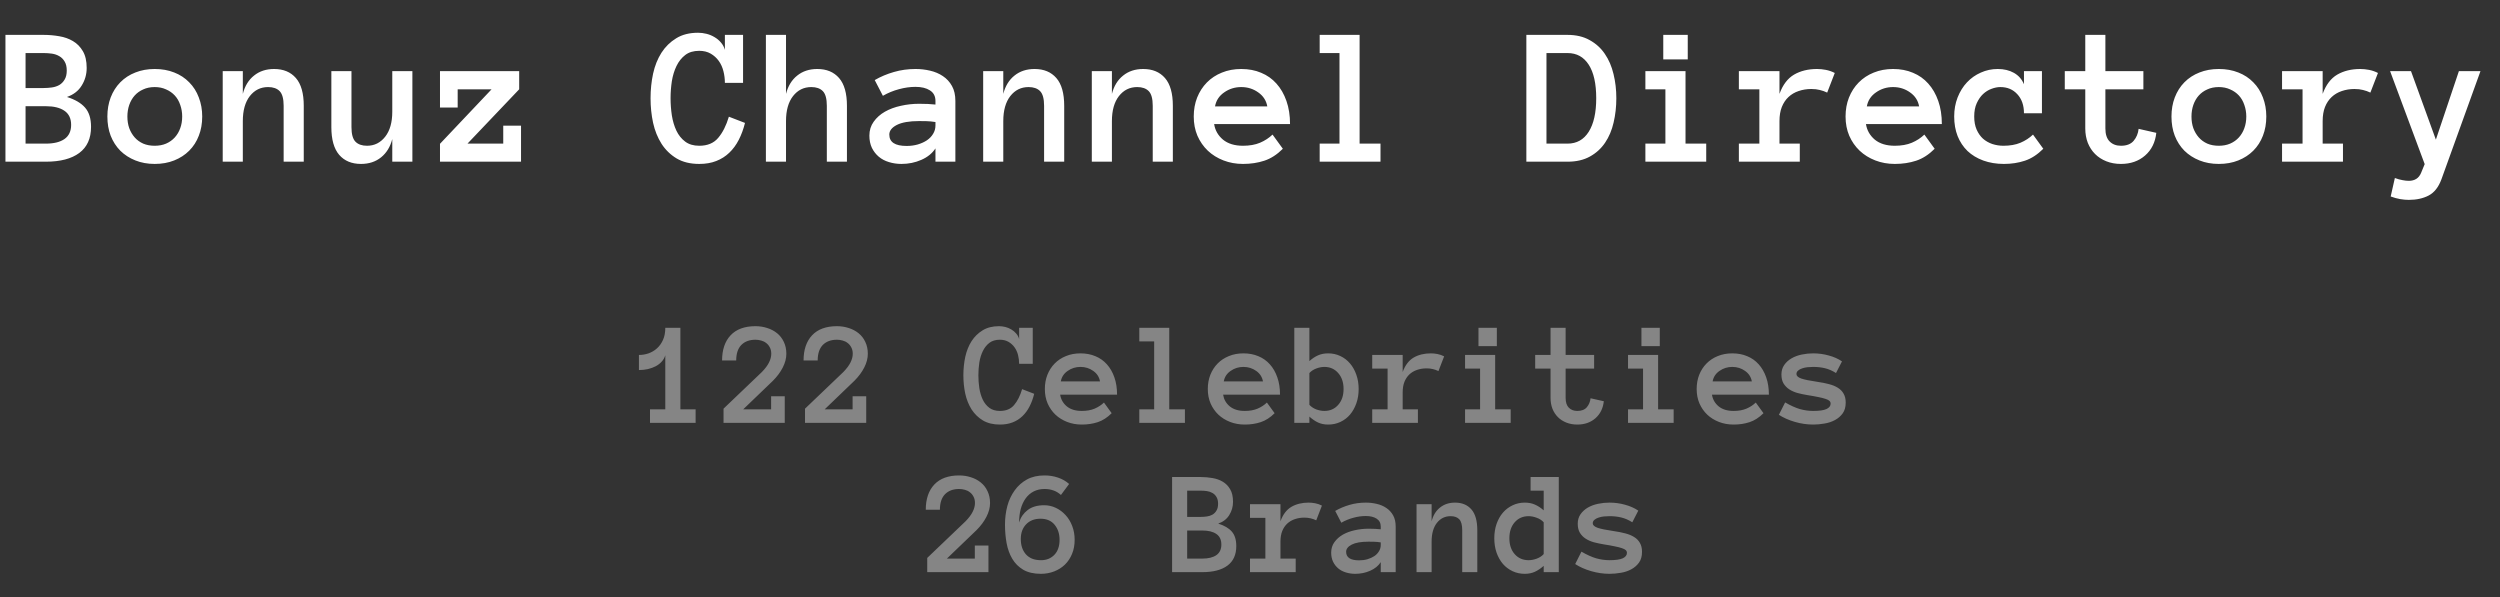 <svg width="201" height="48" viewBox="0 0 201 48" fill="none" xmlns="http://www.w3.org/2000/svg">
<rect x="0" y="0" width="201" height="48" fill="#333333" stroke="none"/>
<path d="M7.32 10.203C7.32 11.13 7.005 11.828 6.375 12.297C5.745 12.766 4.849 13 3.688 13H0.438V2.805H3.508C3.935 2.805 4.354 2.841 4.766 2.914C5.177 2.982 5.544 3.112 5.867 3.305C6.195 3.497 6.461 3.768 6.664 4.117C6.867 4.461 6.969 4.909 6.969 5.461C6.969 5.977 6.836 6.448 6.57 6.875C6.31 7.302 5.914 7.609 5.383 7.797C6.034 8 6.518 8.284 6.836 8.648C7.159 9.013 7.32 9.531 7.32 10.203ZM5.367 5.672C5.367 5.375 5.31 5.133 5.195 4.945C5.086 4.758 4.943 4.615 4.766 4.516C4.589 4.411 4.391 4.344 4.172 4.312C3.953 4.281 3.732 4.266 3.508 4.266H2.055V7.078H3.508C3.732 7.078 3.953 7.062 4.172 7.031C4.391 7 4.589 6.935 4.766 6.836C4.943 6.732 5.086 6.586 5.195 6.398C5.31 6.211 5.367 5.969 5.367 5.672ZM5.719 10.039C5.719 9.529 5.539 9.151 5.18 8.906C4.826 8.661 4.328 8.539 3.688 8.539H2.055V11.547H3.688C4.328 11.547 4.826 11.425 5.18 11.18C5.539 10.93 5.719 10.55 5.719 10.039ZM16.258 9.367C16.258 9.935 16.167 10.45 15.984 10.914C15.807 11.378 15.55 11.779 15.211 12.117C14.878 12.45 14.477 12.711 14.008 12.898C13.539 13.086 13.016 13.18 12.438 13.18C11.87 13.18 11.352 13.086 10.883 12.898C10.414 12.711 10.01 12.45 9.672 12.117C9.339 11.779 9.081 11.378 8.898 10.914C8.721 10.45 8.633 9.935 8.633 9.367C8.633 8.815 8.721 8.305 8.898 7.836C9.081 7.362 9.339 6.956 9.672 6.617C10.01 6.273 10.414 6.01 10.883 5.828C11.352 5.641 11.87 5.547 12.438 5.547C13.016 5.547 13.539 5.641 14.008 5.828C14.477 6.01 14.878 6.273 15.211 6.617C15.55 6.956 15.807 7.362 15.984 7.836C16.167 8.305 16.258 8.815 16.258 9.367ZM14.648 9.367C14.648 9.039 14.596 8.729 14.492 8.438C14.393 8.141 14.247 7.888 14.055 7.68C13.862 7.471 13.628 7.307 13.352 7.188C13.081 7.062 12.776 7 12.438 7C12.094 7 11.787 7.062 11.516 7.188C11.245 7.307 11.016 7.471 10.828 7.68C10.641 7.888 10.495 8.141 10.391 8.438C10.292 8.729 10.242 9.039 10.242 9.367C10.242 9.711 10.292 10.023 10.391 10.305C10.495 10.586 10.641 10.833 10.828 11.047C11.016 11.26 11.245 11.427 11.516 11.547C11.787 11.662 12.094 11.719 12.438 11.719C12.776 11.719 13.081 11.662 13.352 11.547C13.628 11.427 13.862 11.26 14.055 11.047C14.247 10.833 14.393 10.586 14.492 10.305C14.596 10.023 14.648 9.711 14.648 9.367ZM24.422 13H22.805V8.508C22.805 7.94 22.698 7.547 22.484 7.328C22.271 7.109 21.961 7 21.555 7C20.956 7 20.466 7.242 20.086 7.727C19.711 8.211 19.523 8.88 19.523 9.734V13H17.906V5.719H19.523V7.547C19.685 6.917 19.984 6.427 20.422 6.078C20.859 5.724 21.398 5.547 22.039 5.547C22.784 5.547 23.367 5.789 23.789 6.273C24.211 6.758 24.422 7.503 24.422 8.508V13ZM26.641 5.719H28.258V10.219C28.258 10.781 28.365 11.172 28.578 11.391C28.792 11.609 29.102 11.719 29.508 11.719C30.102 11.719 30.588 11.477 30.969 10.992C31.349 10.508 31.539 9.839 31.539 8.984V5.719H33.156V13H31.539V11.18C31.378 11.805 31.078 12.294 30.641 12.648C30.203 13.003 29.664 13.18 29.023 13.18C28.279 13.18 27.695 12.938 27.273 12.453C26.852 11.963 26.641 11.219 26.641 10.219V5.719ZM41.891 13H35.375V11.562L39.523 7.18H36.797V8.648H35.375V5.719H41.742V7.18L37.586 11.547H40.461V10.102H41.891V13ZM59.898 9.883C59.773 10.383 59.607 10.836 59.398 11.242C59.19 11.648 58.935 11.995 58.633 12.281C58.336 12.568 57.987 12.789 57.586 12.945C57.19 13.102 56.734 13.18 56.219 13.18C55.505 13.18 54.901 13.034 54.406 12.742C53.911 12.445 53.505 12.052 53.188 11.562C52.875 11.068 52.648 10.505 52.508 9.875C52.372 9.24 52.305 8.581 52.305 7.898C52.305 7.216 52.372 6.557 52.508 5.922C52.648 5.286 52.872 4.727 53.18 4.242C53.492 3.758 53.888 3.37 54.367 3.078C54.846 2.781 55.432 2.633 56.125 2.633C56.349 2.633 56.575 2.661 56.805 2.719C57.034 2.776 57.247 2.865 57.445 2.984C57.643 3.099 57.815 3.242 57.961 3.414C58.112 3.586 58.219 3.784 58.281 4.008V2.805H59.742V6.664H58.281C58.281 6.346 58.242 6.034 58.164 5.727C58.086 5.414 57.961 5.138 57.789 4.898C57.617 4.659 57.401 4.464 57.141 4.312C56.88 4.161 56.573 4.086 56.219 4.086C55.76 4.086 55.385 4.198 55.094 4.422C54.802 4.646 54.568 4.94 54.391 5.305C54.214 5.669 54.089 6.078 54.016 6.531C53.948 6.984 53.914 7.44 53.914 7.898C53.914 8.357 53.948 8.815 54.016 9.273C54.089 9.732 54.211 10.143 54.383 10.508C54.555 10.867 54.789 11.159 55.086 11.383C55.383 11.607 55.76 11.719 56.219 11.719C56.88 11.719 57.388 11.508 57.742 11.086C58.102 10.664 58.388 10.096 58.602 9.383L59.898 9.883ZM68.094 13H66.477V8.508C66.477 7.94 66.37 7.547 66.156 7.328C65.943 7.109 65.633 7 65.227 7C64.628 7 64.138 7.242 63.758 7.727C63.383 8.211 63.195 8.88 63.195 9.734V13H61.578V2.805H63.195V7.547C63.357 6.917 63.656 6.427 64.094 6.078C64.531 5.724 65.07 5.547 65.711 5.547C66.456 5.547 67.039 5.789 67.461 6.273C67.883 6.758 68.094 7.503 68.094 8.508V13ZM69.898 10.906C69.898 10.479 70.013 10.107 70.242 9.789C70.471 9.466 70.771 9.198 71.141 8.984C71.516 8.771 71.943 8.612 72.422 8.508C72.906 8.398 73.398 8.344 73.898 8.344C74.174 8.344 74.412 8.349 74.609 8.359C74.807 8.37 75.008 8.385 75.211 8.406V8.117C75.211 7.737 75.062 7.453 74.766 7.266C74.474 7.078 74.088 6.984 73.609 6.984C73.172 6.984 72.727 7.047 72.273 7.172C71.82 7.292 71.391 7.469 70.984 7.703L70.328 6.438C70.807 6.161 71.32 5.945 71.867 5.789C72.419 5.628 73 5.547 73.609 5.547C74.005 5.547 74.393 5.591 74.773 5.68C75.159 5.768 75.503 5.914 75.805 6.117C76.112 6.32 76.357 6.586 76.539 6.914C76.721 7.237 76.812 7.638 76.812 8.117V13H75.211V11.93C74.956 12.325 74.578 12.633 74.078 12.852C73.583 13.07 73.049 13.18 72.477 13.18C72.122 13.18 71.787 13.13 71.469 13.031C71.156 12.938 70.885 12.794 70.656 12.602C70.427 12.409 70.242 12.172 70.102 11.891C69.966 11.604 69.898 11.276 69.898 10.906ZM72.891 11.734C73.208 11.734 73.505 11.695 73.781 11.617C74.062 11.534 74.31 11.422 74.523 11.281C74.737 11.135 74.904 10.961 75.023 10.758C75.148 10.555 75.211 10.331 75.211 10.086V9.812C74.956 9.771 74.716 9.747 74.492 9.742C74.268 9.737 74.07 9.734 73.898 9.734C73.107 9.734 72.508 9.839 72.102 10.047C71.701 10.255 71.5 10.513 71.5 10.82C71.5 11.43 71.963 11.734 72.891 11.734ZM85.562 13H83.945V8.508C83.945 7.94 83.838 7.547 83.625 7.328C83.412 7.109 83.102 7 82.695 7C82.096 7 81.607 7.242 81.227 7.727C80.852 8.211 80.664 8.88 80.664 9.734V13H79.047V5.719H80.664V7.547C80.826 6.917 81.125 6.427 81.562 6.078C82 5.724 82.539 5.547 83.18 5.547C83.924 5.547 84.508 5.789 84.93 6.273C85.352 6.758 85.562 7.503 85.562 8.508V13ZM94.297 13H92.68V8.508C92.68 7.94 92.573 7.547 92.359 7.328C92.146 7.109 91.836 7 91.43 7C90.831 7 90.341 7.242 89.961 7.727C89.586 8.211 89.398 8.88 89.398 9.734V13H87.781V5.719H89.398V7.547C89.56 6.917 89.859 6.427 90.297 6.078C90.734 5.724 91.273 5.547 91.914 5.547C92.659 5.547 93.242 5.789 93.664 6.273C94.086 6.758 94.297 7.503 94.297 8.508V13ZM97.617 9.977C97.695 10.477 97.932 10.893 98.328 11.227C98.729 11.555 99.266 11.719 99.938 11.719C100.464 11.719 100.919 11.638 101.305 11.477C101.695 11.31 102.031 11.091 102.312 10.82L103.141 11.961C102.672 12.43 102.174 12.75 101.648 12.922C101.128 13.094 100.557 13.18 99.938 13.18C99.375 13.18 98.852 13.086 98.367 12.898C97.883 12.711 97.463 12.45 97.109 12.117C96.755 11.779 96.477 11.378 96.273 10.914C96.076 10.45 95.977 9.935 95.977 9.367C95.977 8.815 96.068 8.307 96.25 7.844C96.438 7.375 96.698 6.971 97.031 6.633C97.37 6.289 97.773 6.023 98.242 5.836C98.711 5.643 99.229 5.547 99.797 5.547C100.385 5.547 100.919 5.648 101.398 5.852C101.878 6.049 102.286 6.339 102.625 6.719C102.969 7.099 103.237 7.565 103.43 8.117C103.622 8.664 103.719 9.284 103.719 9.977H97.617ZM101.891 8.555C101.807 8.086 101.565 7.711 101.164 7.43C100.763 7.143 100.307 7 99.797 7C99.287 7 98.828 7.143 98.422 7.43C98.016 7.711 97.771 8.086 97.688 8.555H101.891ZM110.992 13H106.102V11.547H107.695V4.266H106.102V2.805H109.312V11.547H110.992V13ZM129.953 7.898C129.953 8.581 129.88 9.232 129.734 9.852C129.594 10.466 129.365 11.008 129.047 11.477C128.734 11.94 128.328 12.31 127.828 12.586C127.333 12.862 126.734 13 126.031 13H122.719V2.805H126.031C126.724 2.805 127.318 2.945 127.812 3.227C128.312 3.503 128.719 3.872 129.031 4.336C129.349 4.799 129.581 5.339 129.727 5.953C129.878 6.568 129.953 7.216 129.953 7.898ZM128.336 7.898C128.336 6.721 128.135 5.823 127.734 5.203C127.333 4.578 126.766 4.266 126.031 4.266H124.336V11.547H126.031C126.766 11.547 127.333 11.229 127.734 10.594C128.135 9.958 128.336 9.06 128.336 7.898ZM135.695 4.773H133.727V2.805H135.695V4.773ZM137.18 13H132.289V11.547H133.898V7.18H132.289V5.719H135.516V11.547H137.18V13ZM146.906 7.445C146.714 7.352 146.516 7.281 146.312 7.234C146.115 7.182 145.885 7.156 145.625 7.156C145.266 7.156 144.927 7.211 144.609 7.32C144.297 7.424 144.026 7.583 143.797 7.797C143.568 8.01 143.388 8.279 143.258 8.602C143.133 8.919 143.07 9.297 143.07 9.734V11.547H144.703V13H139.805V11.547H141.453V7.18H139.805V5.719H143.07V7.547C143.336 6.818 143.727 6.302 144.242 6C144.763 5.698 145.38 5.547 146.094 5.547C146.318 5.547 146.552 5.57 146.797 5.617C147.042 5.664 147.281 5.747 147.516 5.867L146.906 7.445ZM150.023 9.977C150.102 10.477 150.339 10.893 150.734 11.227C151.135 11.555 151.672 11.719 152.344 11.719C152.87 11.719 153.326 11.638 153.711 11.477C154.102 11.31 154.438 11.091 154.719 10.82L155.547 11.961C155.078 12.43 154.581 12.75 154.055 12.922C153.534 13.094 152.964 13.18 152.344 13.18C151.781 13.18 151.258 13.086 150.773 12.898C150.289 12.711 149.87 12.45 149.516 12.117C149.161 11.779 148.883 11.378 148.68 10.914C148.482 10.45 148.383 9.935 148.383 9.367C148.383 8.815 148.474 8.307 148.656 7.844C148.844 7.375 149.104 6.971 149.438 6.633C149.776 6.289 150.18 6.023 150.648 5.836C151.117 5.643 151.635 5.547 152.203 5.547C152.792 5.547 153.326 5.648 153.805 5.852C154.284 6.049 154.693 6.339 155.031 6.719C155.375 7.099 155.643 7.565 155.836 8.117C156.029 8.664 156.125 9.284 156.125 9.977H150.023ZM154.297 8.555C154.214 8.086 153.971 7.711 153.57 7.43C153.169 7.143 152.714 7 152.203 7C151.693 7 151.234 7.143 150.828 7.43C150.422 7.711 150.177 8.086 150.094 8.555H154.297ZM164.281 11.961C163.812 12.43 163.318 12.75 162.797 12.922C162.281 13.094 161.721 13.18 161.117 13.18C160.508 13.18 159.953 13.088 159.453 12.906C158.958 12.724 158.536 12.469 158.188 12.141C157.844 11.807 157.578 11.406 157.391 10.938C157.208 10.469 157.117 9.945 157.117 9.367C157.117 8.815 157.208 8.305 157.391 7.836C157.578 7.362 157.828 6.958 158.141 6.625C158.458 6.286 158.831 6.023 159.258 5.836C159.685 5.643 160.138 5.547 160.617 5.547C161.117 5.547 161.552 5.651 161.922 5.859C162.292 6.068 162.56 6.372 162.727 6.773V5.719H164.172V9.109H162.727C162.727 8.469 162.549 7.958 162.195 7.578C161.846 7.193 161.391 7 160.828 7C160.604 7 160.367 7.047 160.117 7.141C159.872 7.229 159.646 7.37 159.438 7.562C159.234 7.755 159.065 8 158.93 8.297C158.794 8.594 158.727 8.951 158.727 9.367C158.727 9.773 158.792 10.125 158.922 10.422C159.052 10.713 159.221 10.956 159.43 11.148C159.643 11.336 159.893 11.479 160.18 11.578C160.471 11.672 160.771 11.719 161.078 11.719C161.604 11.719 162.06 11.638 162.445 11.477C162.836 11.31 163.172 11.091 163.453 10.82L164.281 11.961ZM173.367 10.68C173.284 11.445 172.982 12.055 172.461 12.508C171.945 12.956 171.299 13.18 170.523 13.18C170.096 13.18 169.706 13.109 169.352 12.969C168.997 12.828 168.695 12.633 168.445 12.383C168.195 12.133 168 11.833 167.859 11.484C167.724 11.13 167.656 10.745 167.656 10.328V7.18H166.008V5.719H167.656V2.805H169.273V5.719H172.328V7.18H169.273V10.328C169.273 10.797 169.388 11.146 169.617 11.375C169.846 11.604 170.148 11.719 170.523 11.719C170.982 11.719 171.323 11.586 171.547 11.32C171.771 11.055 171.904 10.734 171.945 10.359L173.367 10.68ZM182.211 9.367C182.211 9.935 182.12 10.45 181.938 10.914C181.76 11.378 181.503 11.779 181.164 12.117C180.831 12.45 180.43 12.711 179.961 12.898C179.492 13.086 178.969 13.18 178.391 13.18C177.823 13.18 177.305 13.086 176.836 12.898C176.367 12.711 175.964 12.45 175.625 12.117C175.292 11.779 175.034 11.378 174.852 10.914C174.674 10.45 174.586 9.935 174.586 9.367C174.586 8.815 174.674 8.305 174.852 7.836C175.034 7.362 175.292 6.956 175.625 6.617C175.964 6.273 176.367 6.01 176.836 5.828C177.305 5.641 177.823 5.547 178.391 5.547C178.969 5.547 179.492 5.641 179.961 5.828C180.43 6.01 180.831 6.273 181.164 6.617C181.503 6.956 181.76 7.362 181.938 7.836C182.12 8.305 182.211 8.815 182.211 9.367ZM180.602 9.367C180.602 9.039 180.549 8.729 180.445 8.438C180.346 8.141 180.201 7.888 180.008 7.68C179.815 7.471 179.581 7.307 179.305 7.188C179.034 7.062 178.729 7 178.391 7C178.047 7 177.74 7.062 177.469 7.188C177.198 7.307 176.969 7.471 176.781 7.68C176.594 7.888 176.448 8.141 176.344 8.438C176.245 8.729 176.195 9.039 176.195 9.367C176.195 9.711 176.245 10.023 176.344 10.305C176.448 10.586 176.594 10.833 176.781 11.047C176.969 11.26 177.198 11.427 177.469 11.547C177.74 11.662 178.047 11.719 178.391 11.719C178.729 11.719 179.034 11.662 179.305 11.547C179.581 11.427 179.815 11.26 180.008 11.047C180.201 10.833 180.346 10.586 180.445 10.305C180.549 10.023 180.602 9.711 180.602 9.367ZM190.578 7.445C190.385 7.352 190.188 7.281 189.984 7.234C189.786 7.182 189.557 7.156 189.297 7.156C188.938 7.156 188.599 7.211 188.281 7.32C187.969 7.424 187.698 7.583 187.469 7.797C187.24 8.01 187.06 8.279 186.93 8.602C186.805 8.919 186.742 9.297 186.742 9.734V11.547H188.375V13H183.477V11.547H185.125V7.18H183.477V5.719H186.742V7.547C187.008 6.818 187.398 6.302 187.914 6C188.435 5.698 189.052 5.547 189.766 5.547C189.99 5.547 190.224 5.57 190.469 5.617C190.714 5.664 190.953 5.747 191.188 5.867L190.578 7.445ZM199.43 5.719L196.289 14.422C196.055 15.052 195.714 15.484 195.266 15.719C194.818 15.953 194.284 16.07 193.664 16.07C193.451 16.07 193.221 16.049 192.977 16.008C192.732 15.966 192.477 15.896 192.211 15.797L192.547 14.312C192.771 14.396 192.977 14.453 193.164 14.484C193.352 14.521 193.518 14.539 193.664 14.539C194.148 14.539 194.479 14.325 194.656 13.898L194.945 13.195L192.164 5.719H193.844L195.844 11.227L197.695 5.719H199.43Z" fill="white"/>
<path opacity="0.4" d="M55.928 34H52.26V32.91H53.49V28.562C53.435 28.754 53.34 28.924 53.203 29.072C53.07 29.221 52.908 29.346 52.717 29.447C52.529 29.545 52.318 29.621 52.084 29.676C51.853 29.727 51.615 29.752 51.369 29.752V28.539C51.635 28.539 51.893 28.496 52.143 28.41C52.397 28.32 52.623 28.186 52.822 28.006C53.022 27.826 53.182 27.602 53.303 27.332C53.428 27.059 53.49 26.732 53.49 26.354H54.703V32.91H55.928V34ZM63.223 28.445C63.223 28.805 63.127 29.172 62.935 29.547C62.744 29.922 62.48 30.277 62.145 30.613L59.754 32.91H61.998V31.861H63.094V34H58.172V32.857L61.254 29.91C61.52 29.637 61.711 29.381 61.828 29.143C61.949 28.9 62.01 28.668 62.01 28.445C62.01 28.246 61.971 28.074 61.893 27.93C61.818 27.785 61.721 27.668 61.6 27.578C61.482 27.484 61.348 27.418 61.195 27.379C61.043 27.336 60.891 27.314 60.738 27.314C60.258 27.314 59.879 27.455 59.602 27.736C59.328 28.018 59.191 28.434 59.191 28.984H58.055C58.055 28.121 58.283 27.445 58.74 26.957C59.201 26.469 59.867 26.225 60.738 26.225C61.066 26.225 61.381 26.273 61.682 26.371C61.982 26.465 62.246 26.604 62.473 26.787C62.703 26.971 62.885 27.203 63.018 27.484C63.154 27.766 63.223 28.086 63.223 28.445ZM69.773 28.445C69.773 28.805 69.678 29.172 69.486 29.547C69.295 29.922 69.031 30.277 68.695 30.613L66.305 32.91H68.549V31.861H69.644V34H64.723V32.857L67.805 29.91C68.07 29.637 68.262 29.381 68.379 29.143C68.5 28.9 68.561 28.668 68.561 28.445C68.561 28.246 68.522 28.074 68.443 27.93C68.369 27.785 68.272 27.668 68.15 27.578C68.033 27.484 67.898 27.418 67.746 27.379C67.594 27.336 67.441 27.314 67.289 27.314C66.809 27.314 66.43 27.455 66.152 27.736C65.879 28.018 65.742 28.434 65.742 28.984H64.606C64.606 28.121 64.834 27.445 65.291 26.957C65.752 26.469 66.418 26.225 67.289 26.225C67.617 26.225 67.932 26.273 68.232 26.371C68.533 26.465 68.797 26.604 69.023 26.787C69.254 26.971 69.436 27.203 69.568 27.484C69.705 27.766 69.773 28.086 69.773 28.445ZM83.15 31.662C83.057 32.037 82.932 32.377 82.775 32.682C82.619 32.986 82.428 33.246 82.201 33.461C81.978 33.676 81.717 33.842 81.416 33.959C81.119 34.076 80.777 34.135 80.391 34.135C79.856 34.135 79.402 34.025 79.031 33.807C78.66 33.584 78.356 33.289 78.117 32.922C77.883 32.551 77.713 32.129 77.607 31.656C77.506 31.18 77.455 30.686 77.455 30.174C77.455 29.662 77.506 29.168 77.607 28.691C77.713 28.215 77.881 27.795 78.111 27.432C78.346 27.068 78.643 26.777 79.002 26.559C79.361 26.336 79.801 26.225 80.32 26.225C80.488 26.225 80.658 26.246 80.83 26.289C81.002 26.332 81.162 26.398 81.311 26.488C81.459 26.574 81.588 26.682 81.697 26.811C81.811 26.939 81.891 27.088 81.938 27.256V26.354H83.033V29.248H81.938C81.938 29.01 81.908 28.775 81.85 28.545C81.791 28.311 81.697 28.104 81.568 27.924C81.439 27.744 81.277 27.598 81.082 27.484C80.887 27.371 80.656 27.314 80.391 27.314C80.047 27.314 79.766 27.398 79.547 27.566C79.328 27.734 79.152 27.955 79.019 28.229C78.887 28.502 78.793 28.809 78.738 29.148C78.688 29.488 78.662 29.83 78.662 30.174C78.662 30.518 78.688 30.861 78.738 31.205C78.793 31.549 78.885 31.857 79.014 32.131C79.143 32.4 79.318 32.619 79.541 32.787C79.764 32.955 80.047 33.039 80.391 33.039C80.887 33.039 81.268 32.881 81.533 32.565C81.803 32.248 82.018 31.822 82.178 31.287L83.15 31.662ZM85.236 31.732C85.295 32.107 85.473 32.42 85.769 32.67C86.07 32.916 86.473 33.039 86.977 33.039C87.371 33.039 87.713 32.978 88.002 32.857C88.295 32.732 88.547 32.568 88.758 32.365L89.379 33.221C89.027 33.572 88.654 33.812 88.26 33.941C87.869 34.07 87.441 34.135 86.977 34.135C86.555 34.135 86.162 34.065 85.799 33.924C85.436 33.783 85.121 33.588 84.856 33.338C84.59 33.084 84.381 32.783 84.228 32.435C84.08 32.088 84.006 31.701 84.006 31.275C84.006 30.861 84.074 30.48 84.211 30.133C84.352 29.781 84.547 29.479 84.797 29.225C85.051 28.967 85.353 28.768 85.705 28.627C86.057 28.482 86.445 28.41 86.871 28.41C87.312 28.41 87.713 28.486 88.072 28.639C88.432 28.787 88.738 29.004 88.992 29.289C89.25 29.574 89.451 29.924 89.596 30.338C89.74 30.748 89.812 31.213 89.812 31.732H85.236ZM88.441 30.666C88.379 30.314 88.197 30.033 87.897 29.822C87.596 29.607 87.254 29.5 86.871 29.5C86.488 29.5 86.144 29.607 85.84 29.822C85.535 30.033 85.352 30.314 85.289 30.666H88.441ZM95.268 34H91.6V32.91H92.795V27.449H91.6V26.354H94.008V32.91H95.268V34ZM98.338 31.732C98.397 32.107 98.574 32.42 98.871 32.67C99.172 32.916 99.574 33.039 100.078 33.039C100.473 33.039 100.814 32.978 101.104 32.857C101.396 32.732 101.648 32.568 101.859 32.365L102.48 33.221C102.129 33.572 101.756 33.812 101.361 33.941C100.971 34.07 100.543 34.135 100.078 34.135C99.656 34.135 99.264 34.065 98.9 33.924C98.537 33.783 98.223 33.588 97.957 33.338C97.691 33.084 97.482 32.783 97.33 32.435C97.182 32.088 97.107 31.701 97.107 31.275C97.107 30.861 97.176 30.48 97.312 30.133C97.453 29.781 97.648 29.479 97.898 29.225C98.152 28.967 98.455 28.768 98.807 28.627C99.158 28.482 99.547 28.41 99.973 28.41C100.414 28.41 100.814 28.486 101.174 28.639C101.533 28.787 101.84 29.004 102.094 29.289C102.352 29.574 102.553 29.924 102.697 30.338C102.842 30.748 102.914 31.213 102.914 31.732H98.338ZM101.543 30.666C101.48 30.314 101.299 30.033 100.998 29.822C100.697 29.607 100.355 29.5 99.973 29.5C99.59 29.5 99.246 29.607 98.941 29.822C98.637 30.033 98.453 30.314 98.391 30.666H101.543ZM104.062 26.354H105.275V29.031C105.506 28.824 105.738 28.67 105.973 28.568C106.211 28.463 106.482 28.41 106.787 28.41C107.139 28.41 107.465 28.482 107.766 28.627C108.066 28.768 108.324 28.965 108.539 29.219C108.754 29.469 108.924 29.771 109.049 30.127C109.174 30.479 109.236 30.861 109.236 31.275C109.236 31.693 109.174 32.078 109.049 32.43C108.924 32.781 108.754 33.084 108.539 33.338C108.324 33.588 108.066 33.783 107.766 33.924C107.465 34.065 107.139 34.135 106.787 34.135C106.482 34.135 106.211 34.08 105.973 33.971C105.738 33.861 105.506 33.703 105.275 33.496V34H104.062V26.354ZM105.275 32.547C105.42 32.707 105.604 32.83 105.826 32.916C106.053 32.998 106.27 33.039 106.477 33.039C106.934 33.039 107.305 32.877 107.59 32.553C107.879 32.228 108.023 31.803 108.023 31.275C108.023 30.748 107.879 30.32 107.59 29.992C107.305 29.664 106.934 29.5 106.477 29.5C106.27 29.5 106.053 29.543 105.826 29.629C105.604 29.711 105.42 29.832 105.275 29.992V32.547ZM115.652 29.834C115.508 29.764 115.359 29.711 115.207 29.676C115.059 29.637 114.887 29.617 114.691 29.617C114.422 29.617 114.168 29.658 113.93 29.74C113.695 29.818 113.492 29.938 113.32 30.098C113.148 30.258 113.014 30.459 112.916 30.701C112.822 30.939 112.775 31.223 112.775 31.551V32.91H114V34H110.326V32.91H111.562V29.635H110.326V28.539H112.775V29.91C112.975 29.363 113.268 28.977 113.654 28.75C114.045 28.523 114.508 28.41 115.043 28.41C115.211 28.41 115.387 28.428 115.57 28.463C115.754 28.498 115.934 28.561 116.109 28.65L115.652 29.834ZM120.346 27.83H118.869V26.354H120.346V27.83ZM121.459 34H117.791V32.91H118.998V29.635H117.791V28.539H120.211V32.91H121.459V34ZM128.947 32.26C128.885 32.834 128.658 33.291 128.268 33.631C127.881 33.967 127.396 34.135 126.814 34.135C126.494 34.135 126.201 34.082 125.936 33.977C125.67 33.871 125.443 33.725 125.256 33.537C125.068 33.35 124.922 33.125 124.816 32.863C124.715 32.598 124.664 32.309 124.664 31.996V29.635H123.428V28.539H124.664V26.354H125.877V28.539H128.168V29.635H125.877V31.996C125.877 32.348 125.963 32.609 126.135 32.781C126.307 32.953 126.533 33.039 126.814 33.039C127.158 33.039 127.414 32.94 127.582 32.74C127.75 32.541 127.85 32.301 127.881 32.02L128.947 32.26ZM133.447 27.83H131.971V26.354H133.447V27.83ZM134.561 34H130.893V32.91H132.1V29.635H130.893V28.539H133.312V32.91H134.561V34ZM137.643 31.732C137.701 32.107 137.879 32.42 138.176 32.67C138.477 32.916 138.879 33.039 139.383 33.039C139.777 33.039 140.119 32.978 140.408 32.857C140.701 32.732 140.953 32.568 141.164 32.365L141.785 33.221C141.434 33.572 141.061 33.812 140.666 33.941C140.275 34.07 139.848 34.135 139.383 34.135C138.961 34.135 138.568 34.065 138.205 33.924C137.842 33.783 137.527 33.588 137.262 33.338C136.996 33.084 136.787 32.783 136.635 32.435C136.486 32.088 136.412 31.701 136.412 31.275C136.412 30.861 136.48 30.48 136.617 30.133C136.758 29.781 136.953 29.479 137.203 29.225C137.457 28.967 137.76 28.768 138.111 28.627C138.463 28.482 138.852 28.41 139.277 28.41C139.719 28.41 140.119 28.486 140.479 28.639C140.838 28.787 141.145 29.004 141.398 29.289C141.656 29.574 141.857 29.924 142.002 30.338C142.146 30.748 142.219 31.213 142.219 31.732H137.643ZM140.848 30.666C140.785 30.314 140.604 30.033 140.303 29.822C140.002 29.607 139.66 29.5 139.277 29.5C138.895 29.5 138.551 29.607 138.246 29.822C137.941 30.033 137.758 30.314 137.695 30.666H140.848ZM148.395 32.365C148.395 32.721 148.314 33.01 148.154 33.232C147.994 33.455 147.787 33.635 147.533 33.772C147.283 33.908 147.002 34.002 146.689 34.053C146.381 34.107 146.078 34.135 145.781 34.135C145.285 34.135 144.791 34.062 144.299 33.918C143.807 33.773 143.381 33.584 143.021 33.35L143.525 32.353C143.955 32.603 144.348 32.781 144.703 32.887C145.062 32.988 145.422 33.039 145.781 33.039C146.27 33.039 146.625 32.988 146.848 32.887C147.07 32.781 147.182 32.637 147.182 32.453C147.182 32.363 147.15 32.289 147.088 32.23C147.025 32.172 146.922 32.119 146.777 32.072C146.633 32.022 146.441 31.973 146.203 31.926C145.969 31.875 145.676 31.822 145.324 31.768C145.043 31.721 144.775 31.664 144.521 31.598C144.271 31.527 144.051 31.43 143.859 31.305C143.668 31.18 143.514 31.021 143.396 30.83C143.283 30.639 143.227 30.398 143.227 30.109C143.227 29.816 143.301 29.562 143.449 29.348C143.602 29.129 143.799 28.949 144.041 28.809C144.287 28.668 144.562 28.566 144.867 28.504C145.172 28.441 145.477 28.41 145.781 28.41C146.211 28.41 146.627 28.467 147.029 28.58C147.436 28.689 147.791 28.848 148.096 29.055L147.615 29.992C147.311 29.801 147.014 29.672 146.725 29.605C146.439 29.535 146.125 29.5 145.781 29.5C145.637 29.5 145.486 29.508 145.33 29.523C145.174 29.539 145.029 29.57 144.896 29.617C144.764 29.66 144.652 29.721 144.562 29.799C144.477 29.873 144.434 29.965 144.434 30.074C144.434 30.219 144.561 30.338 144.814 30.432C145.072 30.521 145.51 30.611 146.127 30.701C146.463 30.748 146.77 30.809 147.047 30.883C147.324 30.953 147.562 31.051 147.762 31.176C147.961 31.297 148.115 31.455 148.225 31.65C148.338 31.842 148.395 32.08 148.395 32.365ZM79.6 40.445C79.6 40.805 79.504 41.172 79.312 41.547C79.121 41.922 78.857 42.277 78.522 42.613L76.131 44.91H78.375V43.861H79.471V46H74.549V44.857L77.631 41.91C77.897 41.637 78.088 41.381 78.205 41.143C78.326 40.9 78.387 40.668 78.387 40.445C78.387 40.246 78.348 40.074 78.269 39.93C78.195 39.785 78.098 39.668 77.977 39.578C77.859 39.484 77.725 39.418 77.572 39.379C77.42 39.336 77.268 39.315 77.115 39.315C76.635 39.315 76.256 39.455 75.978 39.736C75.705 40.018 75.568 40.434 75.568 40.984H74.432C74.432 40.121 74.66 39.445 75.117 38.957C75.578 38.469 76.244 38.225 77.115 38.225C77.443 38.225 77.758 38.273 78.059 38.371C78.359 38.465 78.623 38.603 78.85 38.787C79.08 38.971 79.262 39.203 79.394 39.484C79.531 39.766 79.6 40.086 79.6 40.445ZM86.402 43.398C86.402 43.82 86.332 44.199 86.191 44.535C86.055 44.871 85.863 45.158 85.617 45.397C85.375 45.631 85.088 45.812 84.756 45.941C84.424 46.07 84.068 46.135 83.689 46.135C83.115 46.135 82.641 46.025 82.266 45.807C81.894 45.584 81.602 45.291 81.387 44.928C81.172 44.565 81.019 44.145 80.93 43.668C80.844 43.191 80.801 42.697 80.801 42.185C80.801 41.666 80.863 41.168 80.988 40.691C81.117 40.215 81.314 39.793 81.58 39.426C81.846 39.055 82.176 38.762 82.57 38.547C82.965 38.332 83.436 38.225 83.982 38.225C84.365 38.225 84.727 38.283 85.066 38.4C85.406 38.514 85.703 38.684 85.957 38.91L85.301 39.795C85.102 39.619 84.894 39.496 84.68 39.426C84.469 39.352 84.236 39.315 83.982 39.315C83.654 39.315 83.361 39.381 83.103 39.514C82.846 39.647 82.631 39.834 82.459 40.076C82.287 40.315 82.156 40.598 82.066 40.926C81.981 41.254 81.938 41.613 81.938 42.004C82.059 41.598 82.287 41.266 82.623 41.008C82.959 40.75 83.402 40.621 83.953 40.621C84.281 40.621 84.594 40.691 84.891 40.832C85.188 40.973 85.447 41.166 85.67 41.412C85.897 41.654 86.074 41.945 86.203 42.285C86.336 42.625 86.402 42.996 86.402 43.398ZM85.189 43.398C85.189 42.918 85.057 42.516 84.791 42.191C84.529 41.867 84.15 41.705 83.654 41.705C83.174 41.705 82.789 41.855 82.5 42.156C82.215 42.453 82.072 42.846 82.072 43.334C82.072 43.576 82.103 43.799 82.166 44.002C82.232 44.205 82.33 44.385 82.459 44.541C82.592 44.697 82.76 44.82 82.963 44.91C83.17 44.996 83.416 45.039 83.701 45.039C84.135 45.039 84.49 44.897 84.768 44.611C85.049 44.322 85.189 43.918 85.189 43.398ZM99.398 43.902C99.398 44.598 99.162 45.121 98.689 45.473C98.217 45.824 97.545 46 96.674 46H94.236V38.353H96.539C96.859 38.353 97.174 38.381 97.482 38.435C97.791 38.486 98.066 38.584 98.309 38.728C98.555 38.873 98.754 39.076 98.906 39.338C99.059 39.596 99.135 39.932 99.135 40.346C99.135 40.732 99.035 41.086 98.836 41.406C98.641 41.727 98.344 41.957 97.945 42.098C98.434 42.25 98.797 42.463 99.035 42.736C99.277 43.01 99.398 43.398 99.398 43.902ZM97.934 40.504C97.934 40.281 97.891 40.1 97.805 39.959C97.723 39.818 97.615 39.711 97.482 39.637C97.35 39.559 97.201 39.508 97.037 39.484C96.873 39.461 96.707 39.449 96.539 39.449H95.449V41.559H96.539C96.707 41.559 96.873 41.547 97.037 41.523C97.201 41.5 97.35 41.451 97.482 41.377C97.615 41.299 97.723 41.19 97.805 41.049C97.891 40.908 97.934 40.727 97.934 40.504ZM98.197 43.779C98.197 43.397 98.062 43.113 97.793 42.93C97.527 42.746 97.154 42.654 96.674 42.654H95.449V44.91H96.674C97.154 44.91 97.527 44.818 97.793 44.635C98.062 44.447 98.197 44.162 98.197 43.779ZM105.826 41.834C105.682 41.764 105.533 41.711 105.381 41.676C105.232 41.637 105.061 41.617 104.865 41.617C104.596 41.617 104.342 41.658 104.104 41.74C103.869 41.818 103.666 41.938 103.494 42.098C103.322 42.258 103.188 42.459 103.09 42.701C102.996 42.94 102.949 43.223 102.949 43.551V44.91H104.174V46H100.5V44.91H101.736V41.635H100.5V40.539H102.949V41.91C103.148 41.363 103.441 40.977 103.828 40.75C104.219 40.523 104.682 40.41 105.217 40.41C105.385 40.41 105.561 40.428 105.744 40.463C105.928 40.498 106.107 40.56 106.283 40.65L105.826 41.834ZM107.027 44.43C107.027 44.109 107.113 43.83 107.285 43.592C107.457 43.35 107.682 43.148 107.959 42.988C108.24 42.828 108.561 42.709 108.92 42.631C109.283 42.549 109.652 42.508 110.027 42.508C110.234 42.508 110.412 42.512 110.561 42.52C110.709 42.527 110.859 42.539 111.012 42.555V42.338C111.012 42.053 110.9 41.84 110.678 41.699C110.459 41.559 110.17 41.488 109.811 41.488C109.482 41.488 109.148 41.535 108.809 41.629C108.469 41.719 108.146 41.852 107.842 42.027L107.35 41.078C107.709 40.871 108.094 40.709 108.504 40.592C108.918 40.471 109.354 40.41 109.811 40.41C110.107 40.41 110.398 40.443 110.684 40.51C110.973 40.576 111.23 40.685 111.457 40.838C111.688 40.99 111.871 41.19 112.008 41.435C112.145 41.678 112.213 41.978 112.213 42.338V46H111.012V45.197C110.82 45.494 110.537 45.725 110.162 45.889C109.791 46.053 109.391 46.135 108.961 46.135C108.695 46.135 108.443 46.098 108.205 46.023C107.971 45.953 107.768 45.846 107.596 45.701C107.424 45.557 107.285 45.379 107.18 45.168C107.078 44.953 107.027 44.707 107.027 44.43ZM109.271 45.051C109.51 45.051 109.732 45.022 109.939 44.963C110.15 44.9 110.336 44.816 110.496 44.711C110.656 44.602 110.781 44.471 110.871 44.318C110.965 44.166 111.012 43.998 111.012 43.815V43.609C110.82 43.578 110.641 43.56 110.473 43.557C110.305 43.553 110.156 43.551 110.027 43.551C109.434 43.551 108.984 43.629 108.68 43.785C108.379 43.941 108.229 44.135 108.229 44.365C108.229 44.822 108.576 45.051 109.271 45.051ZM118.775 46H117.562V42.631C117.562 42.205 117.482 41.91 117.322 41.746C117.162 41.582 116.93 41.5 116.625 41.5C116.176 41.5 115.809 41.682 115.523 42.045C115.242 42.408 115.102 42.91 115.102 43.551V46H113.889V40.539H115.102V41.91C115.223 41.438 115.447 41.07 115.775 40.809C116.104 40.543 116.508 40.41 116.988 40.41C117.547 40.41 117.984 40.592 118.301 40.955C118.617 41.318 118.775 41.877 118.775 42.631V46ZM125.326 46H124.113V45.496C123.879 45.703 123.643 45.861 123.404 45.971C123.166 46.08 122.895 46.135 122.59 46.135C122.238 46.135 121.912 46.065 121.611 45.924C121.311 45.783 121.051 45.588 120.832 45.338C120.617 45.084 120.447 44.781 120.322 44.43C120.201 44.078 120.141 43.693 120.141 43.275C120.141 42.861 120.201 42.478 120.322 42.127C120.447 41.772 120.617 41.469 120.832 41.219C121.051 40.965 121.311 40.768 121.611 40.627C121.912 40.482 122.238 40.41 122.59 40.41C122.895 40.41 123.166 40.463 123.404 40.568C123.643 40.67 123.879 40.824 124.113 41.031V39.449H123.059V38.353H125.326V46ZM124.113 41.992C123.969 41.832 123.781 41.711 123.551 41.629C123.324 41.543 123.107 41.5 122.9 41.5C122.443 41.5 122.07 41.664 121.781 41.992C121.496 42.32 121.354 42.748 121.354 43.275C121.354 43.803 121.496 44.228 121.781 44.553C122.07 44.877 122.443 45.039 122.9 45.039C123.107 45.039 123.324 44.998 123.551 44.916C123.781 44.83 123.969 44.707 124.113 44.547V41.992ZM132.018 44.365C132.018 44.721 131.938 45.01 131.777 45.232C131.617 45.455 131.41 45.635 131.156 45.772C130.906 45.908 130.625 46.002 130.312 46.053C130.004 46.107 129.701 46.135 129.404 46.135C128.908 46.135 128.414 46.062 127.922 45.918C127.43 45.773 127.004 45.584 126.645 45.35L127.148 44.353C127.578 44.603 127.971 44.781 128.326 44.887C128.686 44.988 129.045 45.039 129.404 45.039C129.893 45.039 130.248 44.988 130.471 44.887C130.693 44.781 130.805 44.637 130.805 44.453C130.805 44.363 130.773 44.289 130.711 44.23C130.648 44.172 130.545 44.119 130.4 44.072C130.256 44.022 130.064 43.973 129.826 43.926C129.592 43.875 129.299 43.822 128.947 43.768C128.666 43.721 128.398 43.664 128.145 43.598C127.895 43.527 127.674 43.43 127.482 43.305C127.291 43.18 127.137 43.022 127.02 42.83C126.906 42.639 126.85 42.398 126.85 42.109C126.85 41.816 126.924 41.562 127.072 41.348C127.225 41.129 127.422 40.949 127.664 40.809C127.91 40.668 128.186 40.566 128.49 40.504C128.795 40.441 129.1 40.41 129.404 40.41C129.834 40.41 130.25 40.467 130.652 40.58C131.059 40.69 131.414 40.848 131.719 41.055L131.238 41.992C130.934 41.801 130.637 41.672 130.348 41.605C130.062 41.535 129.748 41.5 129.404 41.5C129.26 41.5 129.109 41.508 128.953 41.523C128.797 41.539 128.652 41.57 128.52 41.617C128.387 41.66 128.275 41.721 128.186 41.799C128.1 41.873 128.057 41.965 128.057 42.074C128.057 42.219 128.184 42.338 128.438 42.432C128.695 42.522 129.133 42.611 129.75 42.701C130.086 42.748 130.393 42.809 130.67 42.883C130.947 42.953 131.186 43.051 131.385 43.176C131.584 43.297 131.738 43.455 131.848 43.65C131.961 43.842 132.018 44.08 132.018 44.365Z" fill="white"/>
</svg>
